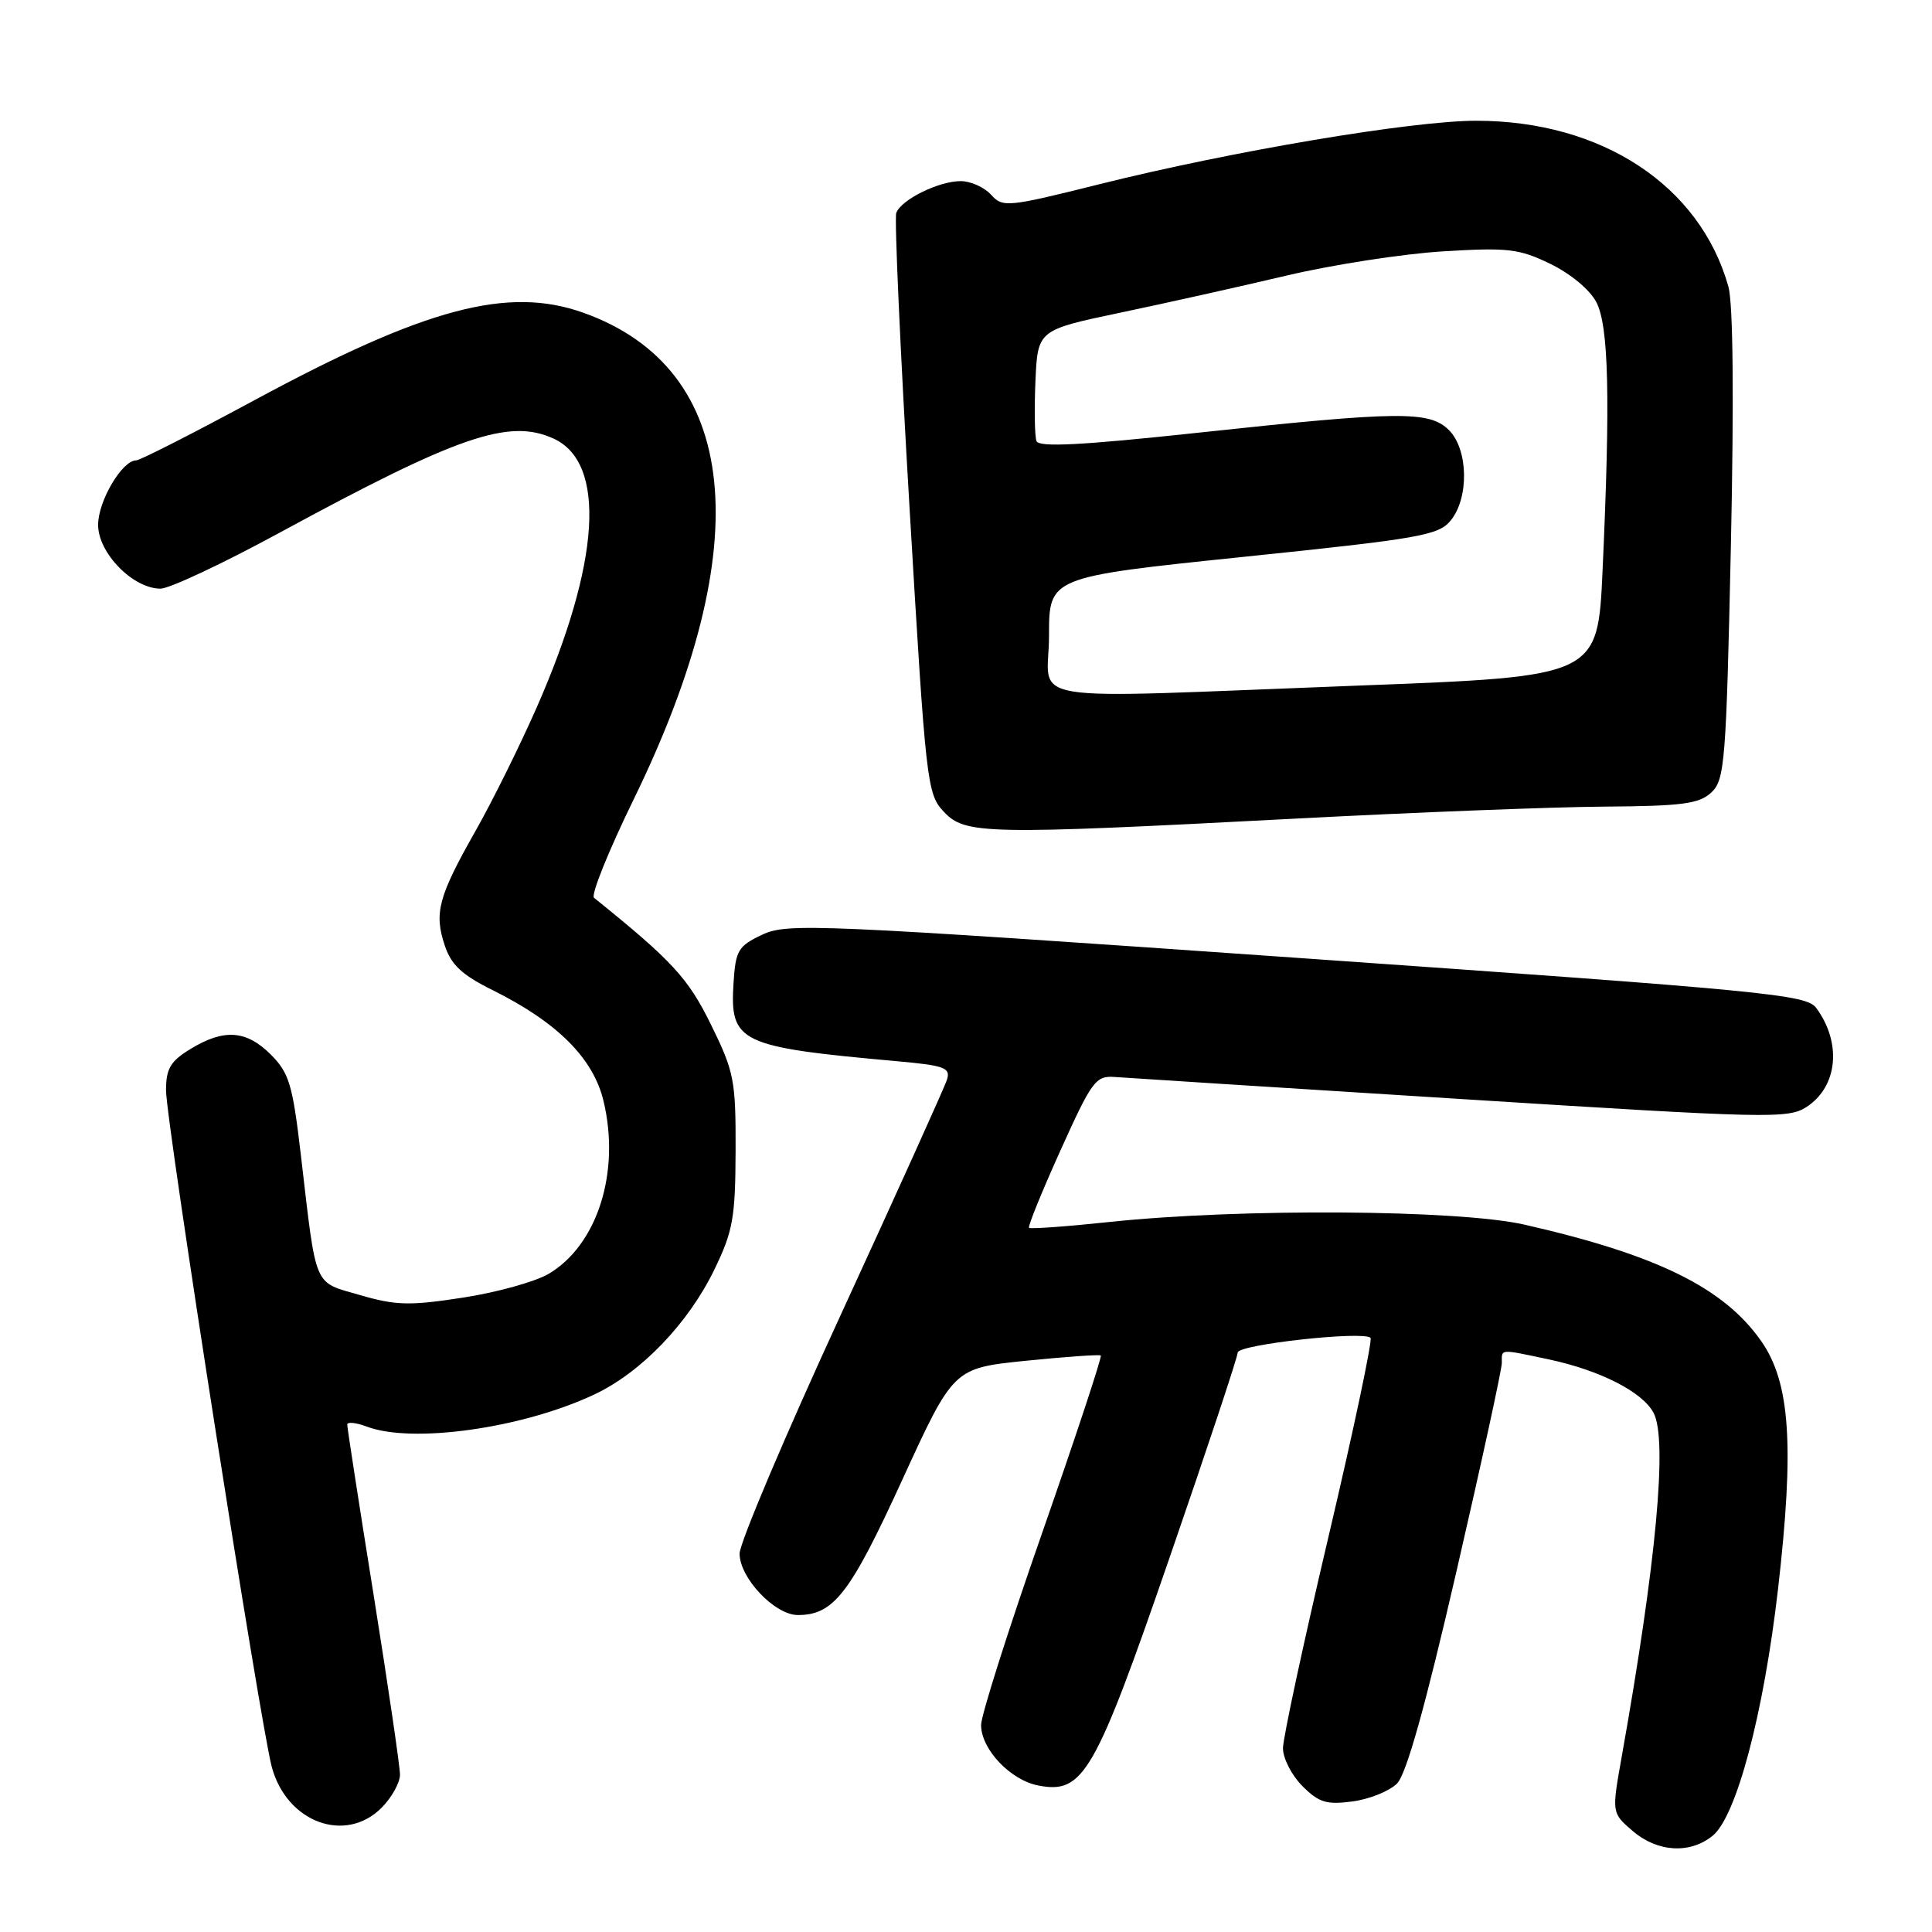 <?xml version="1.0" encoding="UTF-8" standalone="no"?>
<!DOCTYPE svg PUBLIC "-//W3C//DTD SVG 1.1//EN" "http://www.w3.org/Graphics/SVG/1.1/DTD/svg11.dtd" >
<svg xmlns="http://www.w3.org/2000/svg" xmlns:xlink="http://www.w3.org/1999/xlink" version="1.1" viewBox="0 0 256 256">
 <g >
 <path fill="currentColor"
d=" M 226.93 243.25 C 230.08 240.69 233.68 227.13 235.59 210.63 C 237.78 191.59 237.22 183.19 233.36 177.69 C 228.41 170.63 219.55 166.27 202.00 162.27 C 193.23 160.28 164.40 160.09 147.09 161.91 C 141.36 162.52 136.53 162.87 136.35 162.69 C 136.18 162.51 138.05 157.90 140.52 152.43 C 144.70 143.17 145.19 142.51 147.75 142.71 C 149.26 142.82 169.92 144.14 193.65 145.63 C 234.37 148.20 236.95 148.26 239.39 146.67 C 243.51 143.97 244.07 138.21 240.67 133.57 C 239.36 131.78 234.30 131.29 171.88 126.92 C 108.06 122.45 104.31 122.29 101.00 123.85 C 97.82 125.35 97.47 125.93 97.20 130.20 C 96.69 138.14 97.90 138.73 118.78 140.61 C 125.17 141.18 125.98 141.48 125.48 143.06 C 125.17 144.05 118.86 158.01 111.46 174.10 C 104.05 190.18 98.00 204.47 98.00 205.86 C 98.00 209.09 102.66 214.00 105.72 214.00 C 110.47 214.00 112.65 211.17 119.55 196.10 C 126.34 181.29 126.34 181.29 135.92 180.31 C 141.19 179.78 145.66 179.46 145.86 179.61 C 146.05 179.76 142.56 190.31 138.11 203.06 C 133.65 215.81 130.00 227.29 130.00 228.57 C 130.00 231.78 133.88 235.88 137.59 236.59 C 143.55 237.74 145.07 235.10 154.98 206.38 C 159.94 192.01 164.00 179.79 164.00 179.22 C 164.00 178.16 180.65 176.32 181.60 177.27 C 181.88 177.55 179.39 189.36 176.06 203.50 C 172.73 217.64 170.00 230.31 170.00 231.65 C 170.00 232.99 171.16 235.25 172.58 236.67 C 174.76 238.85 175.78 239.16 179.22 238.70 C 181.46 238.40 184.11 237.33 185.11 236.33 C 186.35 235.09 188.86 226.11 192.96 208.34 C 196.28 193.95 199.00 181.46 199.00 180.59 C 199.00 178.70 198.61 178.73 205.20 180.12 C 212.01 181.57 217.62 184.42 219.10 187.20 C 220.99 190.71 219.47 207.07 214.87 232.86 C 213.56 240.22 213.56 240.22 216.33 242.61 C 219.61 245.43 223.93 245.69 226.93 243.25 Z  M 50.55 239.55 C 51.90 238.20 53.00 236.22 53.00 235.15 C 53.00 234.09 51.43 223.38 49.51 211.36 C 47.58 199.34 46.01 189.17 46.01 188.77 C 46.00 188.38 47.15 188.49 48.57 189.02 C 54.59 191.32 69.19 189.27 78.72 184.79 C 84.93 181.88 91.19 175.38 94.66 168.22 C 97.12 163.15 97.44 161.36 97.47 152.48 C 97.50 143.14 97.28 142.01 94.21 135.77 C 91.16 129.57 89.10 127.34 78.71 118.96 C 78.27 118.60 80.64 112.73 83.97 105.91 C 100.49 72.06 98.09 48.86 77.30 41.44 C 67.32 37.88 56.37 40.79 33.73 53.02 C 25.60 57.41 18.55 61.00 18.05 61.00 C 16.18 61.00 13.00 66.39 13.00 69.55 C 13.00 73.28 17.62 78.00 21.27 78.00 C 22.44 78.00 29.49 74.69 36.95 70.64 C 60.69 57.74 67.44 55.42 73.34 58.11 C 80.39 61.32 79.56 74.56 71.09 93.80 C 68.87 98.84 65.24 106.17 63.02 110.08 C 58.09 118.79 57.50 120.96 58.92 125.24 C 59.77 127.84 61.20 129.18 65.26 131.19 C 73.85 135.46 78.61 140.21 79.97 145.89 C 82.23 155.30 79.16 164.97 72.70 168.79 C 70.94 169.83 65.84 171.25 61.36 171.94 C 54.31 173.03 52.47 172.99 47.72 171.61 C 41.45 169.78 41.97 171.00 39.86 153.00 C 38.78 143.74 38.31 142.17 35.90 139.75 C 32.65 136.50 29.69 136.28 25.25 138.99 C 22.58 140.62 22.00 141.59 22.00 144.48 C 22.00 148.61 34.54 228.79 36.03 234.20 C 38.04 241.49 45.76 244.33 50.55 239.55 Z  M 171.50 108.48 C 187.45 107.64 205.98 106.92 212.67 106.88 C 222.90 106.81 225.15 106.51 226.76 105.01 C 228.54 103.35 228.73 101.01 229.35 72.36 C 229.77 52.81 229.65 40.20 229.02 37.97 C 225.25 24.56 212.22 16.00 195.60 16.00 C 187.11 16.00 163.25 20.02 145.72 24.40 C 133.46 27.46 132.87 27.52 131.32 25.80 C 130.42 24.81 128.61 24.00 127.30 24.00 C 124.38 24.00 119.42 26.45 118.76 28.21 C 118.50 28.92 119.29 46.51 120.52 67.30 C 122.68 103.85 122.83 105.19 125.05 107.55 C 127.89 110.58 130.40 110.63 171.50 108.48 Z  M 139.00 84.23 C 139.00 76.46 139.00 76.46 164.74 73.79 C 188.24 71.36 190.63 70.94 192.24 68.95 C 194.68 65.94 194.55 59.55 192.00 57.00 C 189.42 54.42 185.48 54.46 158.64 57.35 C 143.31 59.00 137.67 59.29 137.34 58.45 C 137.10 57.82 137.04 54.25 137.20 50.52 C 137.50 43.73 137.50 43.73 148.50 41.42 C 154.55 40.15 164.45 37.94 170.50 36.51 C 176.55 35.08 185.84 33.64 191.15 33.31 C 199.81 32.78 201.27 32.95 205.42 34.96 C 208.10 36.26 210.68 38.40 211.53 40.05 C 213.17 43.24 213.39 52.74 212.35 75.57 C 211.71 89.64 211.71 89.64 180.10 90.84 C 133.90 92.59 139.00 93.41 139.00 84.23 Z "/>
</g>
</svg>
